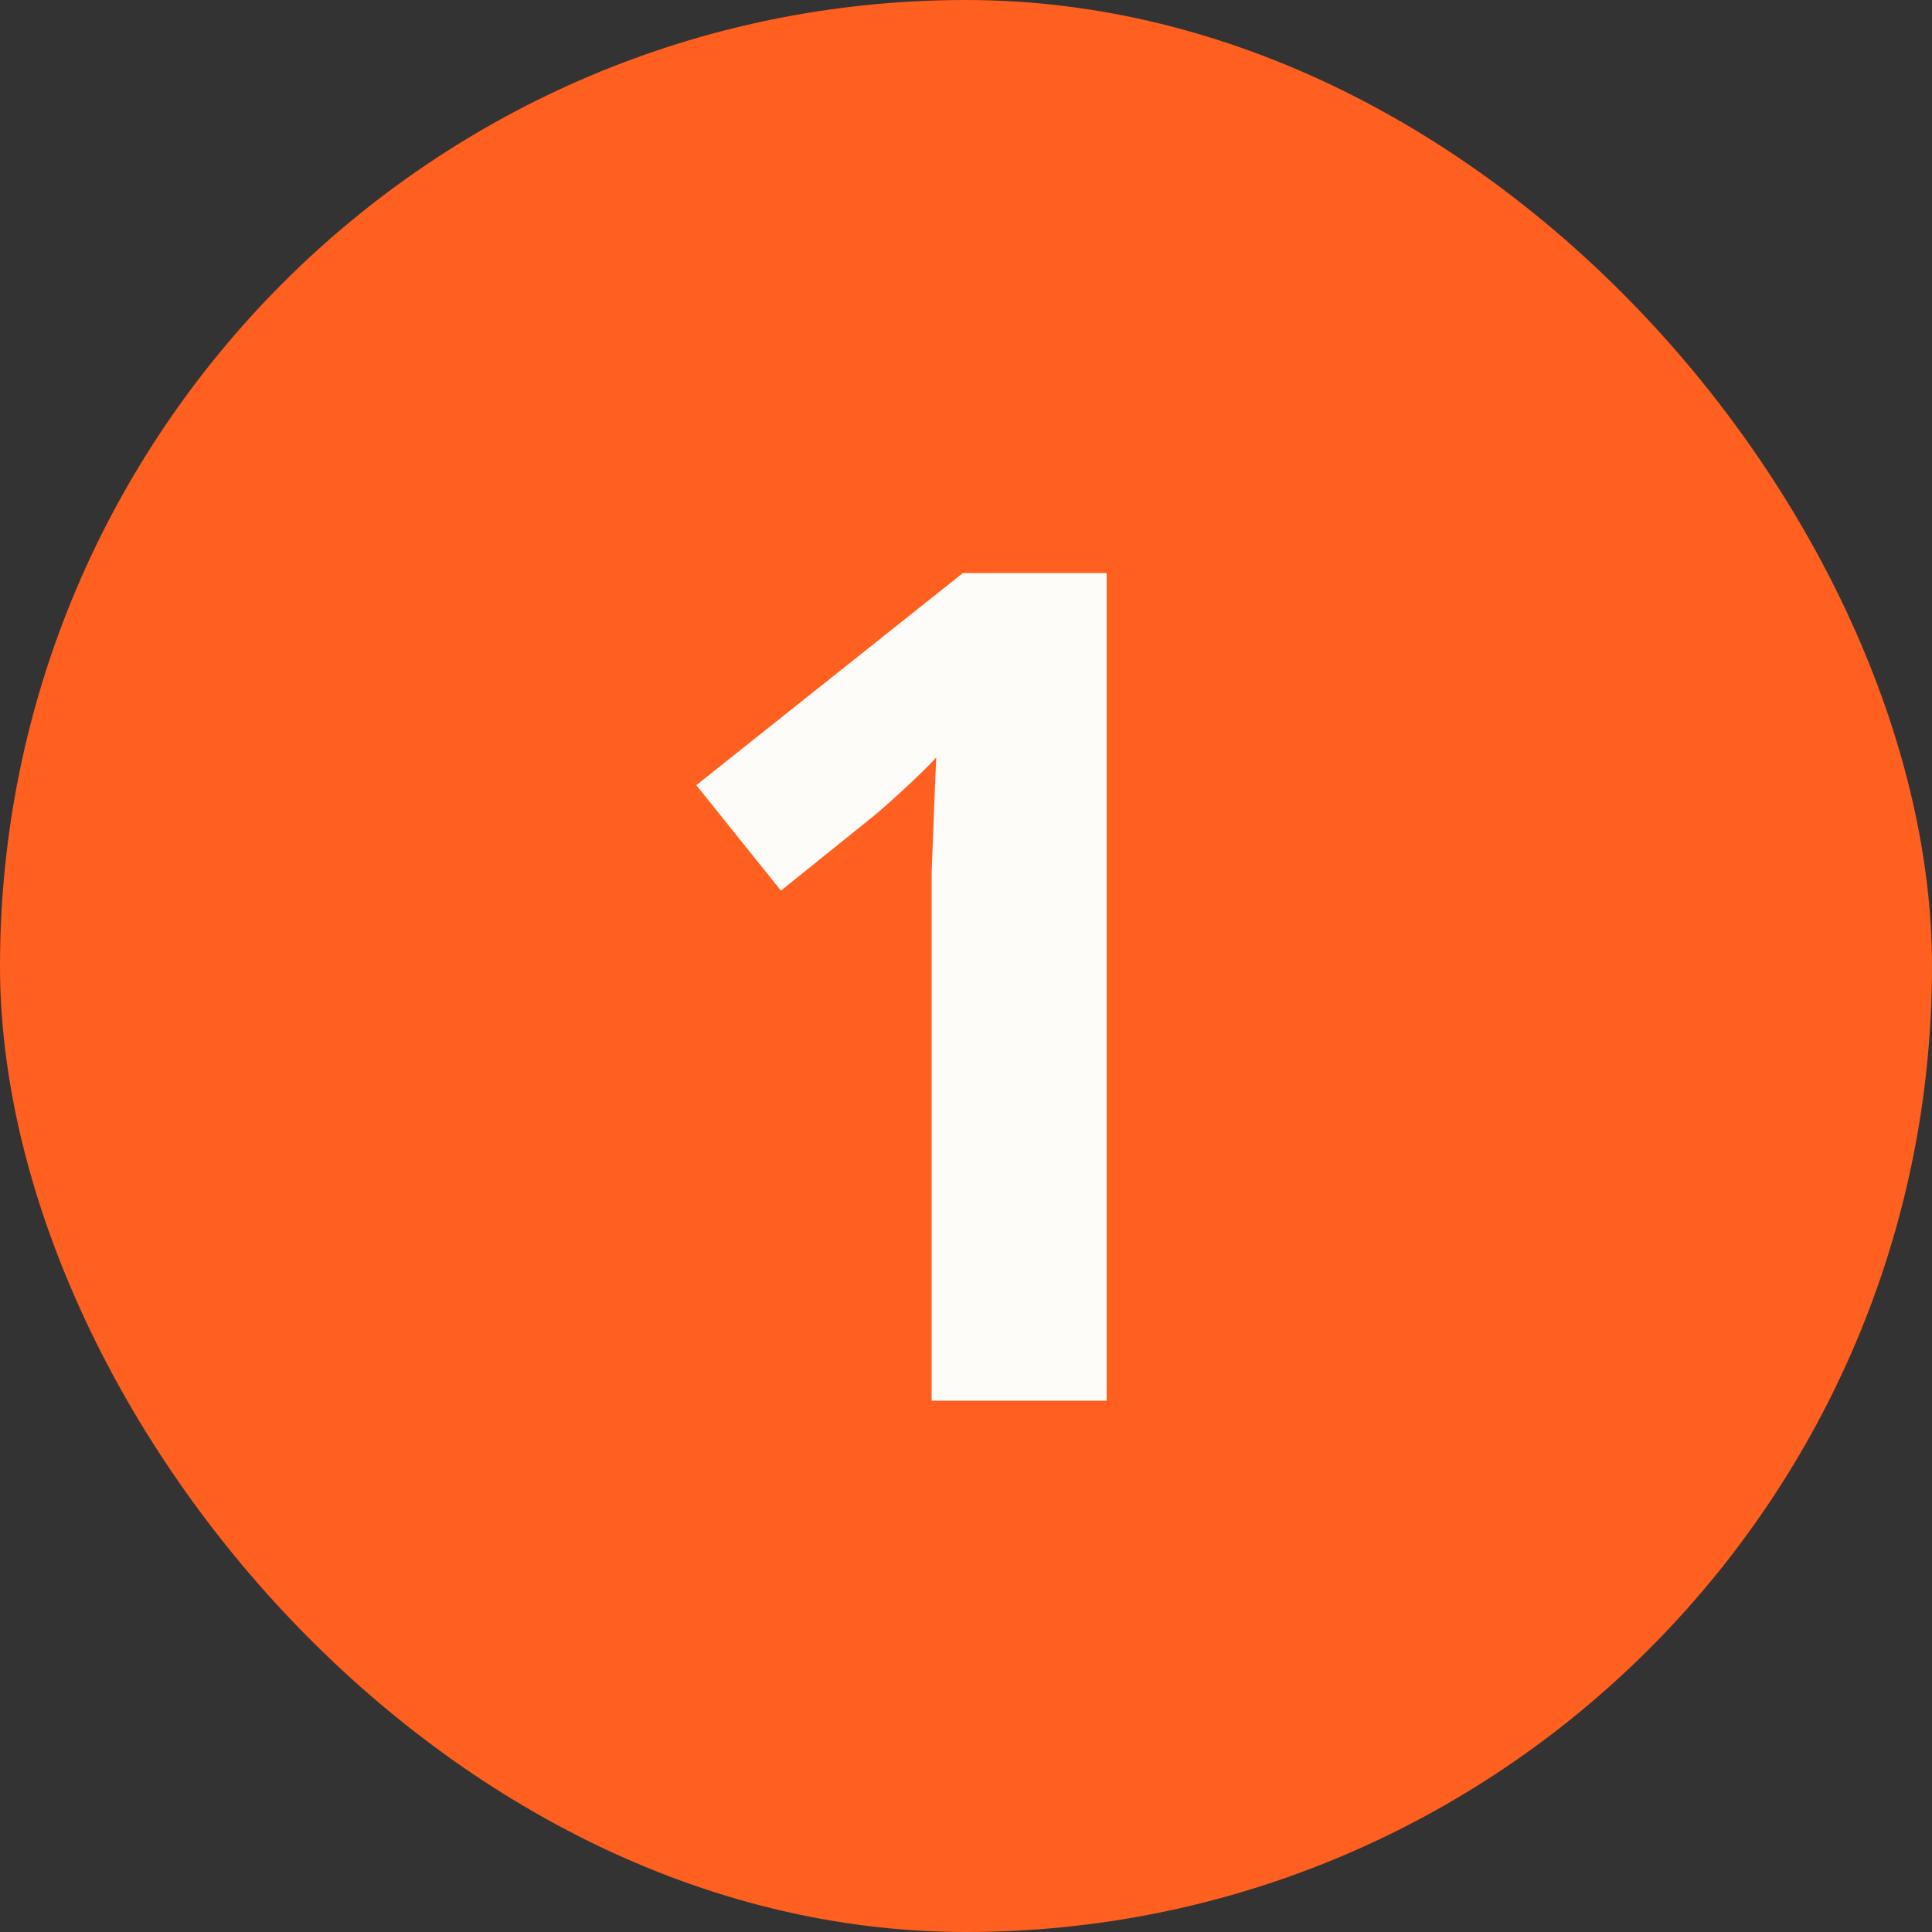<svg width="20" height="20" viewBox="0 0 20 20" fill="none" xmlns="http://www.w3.org/2000/svg">
<rect x="0" y="0" width="20" height="20" fill="#333333" stroke="none"/>
<rect width="20" height="20" rx="10" fill="#FF5F1F"/>
<path d="M11.456 14.5H9.644V9.544C9.644 9.408 9.644 9.24 9.644 9.04C9.652 8.84 9.66 8.632 9.668 8.416C9.676 8.2 9.684 8.008 9.692 7.84C9.652 7.888 9.564 7.976 9.428 8.104C9.3 8.224 9.18 8.332 9.068 8.428L8.084 9.22L7.208 8.128L9.968 5.932H11.456V14.5Z" fill="#FDFCF9"/>
</svg>
